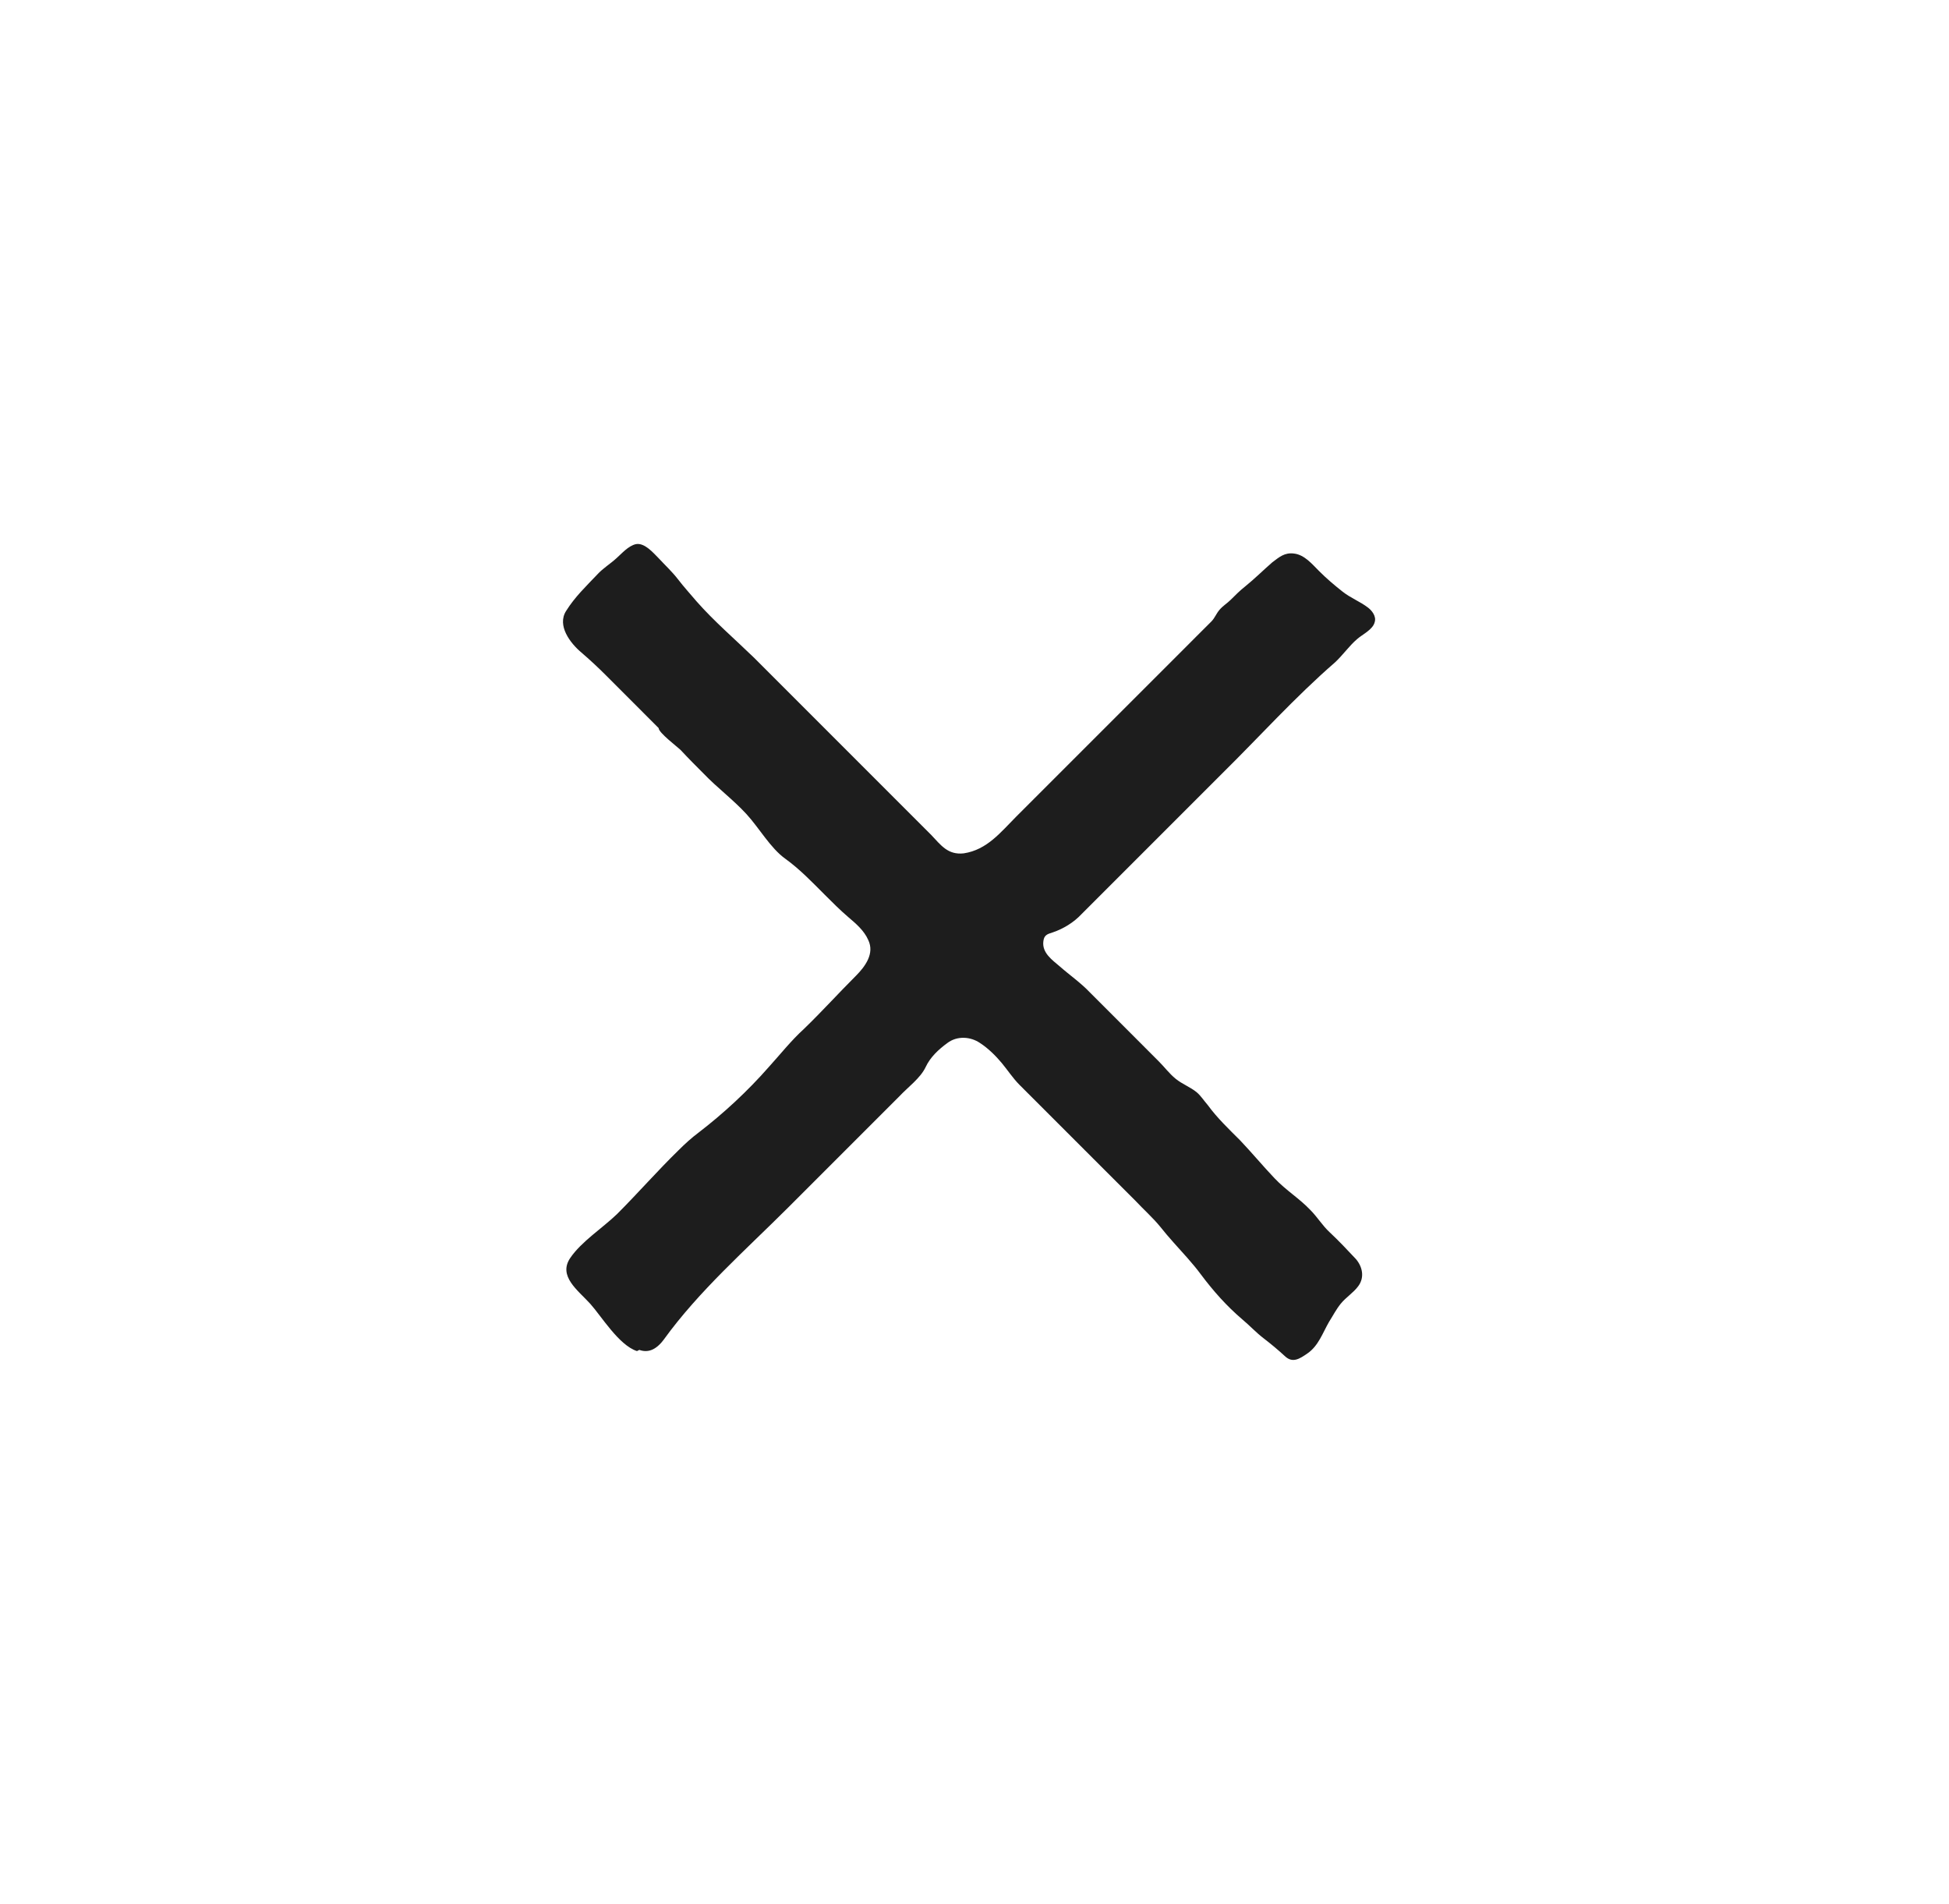 <svg width="43" height="42" viewBox="0 0 43 42" fill="none" xmlns="http://www.w3.org/2000/svg">
<path d="M14.053 29.805C13.653 29.676 13.265 29.03 13.02 28.759C12.749 28.462 12.309 28.152 12.581 27.751C12.826 27.39 13.291 27.093 13.614 26.782C14.079 26.317 14.506 25.827 14.971 25.374C15.113 25.232 15.255 25.103 15.41 24.987C15.965 24.561 16.495 24.07 16.96 23.54C17.218 23.256 17.451 22.959 17.735 22.7C18.136 22.313 18.497 21.912 18.885 21.525C19.091 21.318 19.298 21.034 19.156 20.737C19.066 20.53 18.885 20.375 18.717 20.233C18.536 20.078 18.368 19.91 18.2 19.742C17.916 19.458 17.645 19.174 17.322 18.941C16.999 18.709 16.753 18.27 16.469 17.959C16.172 17.637 15.823 17.378 15.526 17.068C15.358 16.9 15.19 16.732 15.022 16.551C14.945 16.474 14.531 16.164 14.531 16.061L13.356 14.885C13.188 14.717 13.007 14.549 12.826 14.394C12.581 14.188 12.284 13.8 12.49 13.477C12.684 13.167 12.93 12.934 13.175 12.676C13.304 12.534 13.459 12.444 13.601 12.314C13.718 12.211 13.86 12.043 14.028 12.004C14.221 11.966 14.415 12.198 14.531 12.314C14.674 12.469 14.829 12.611 14.958 12.779C15.087 12.947 15.229 13.102 15.371 13.27C15.759 13.71 16.211 14.097 16.637 14.51L19.737 17.611C20.009 17.882 20.28 18.153 20.551 18.425C20.758 18.644 20.913 18.864 21.262 18.825C21.778 18.747 22.076 18.36 22.424 18.011L23.548 16.887L26.119 14.317C26.119 14.317 26.351 14.084 26.403 14.032C26.506 13.929 26.623 13.813 26.726 13.71C26.803 13.632 26.829 13.542 26.907 13.451C26.984 13.361 27.075 13.309 27.152 13.232C27.256 13.128 27.359 13.025 27.475 12.934C27.682 12.767 27.876 12.573 28.07 12.405C28.224 12.289 28.341 12.185 28.547 12.211C28.78 12.237 28.948 12.444 29.103 12.598C29.258 12.754 29.439 12.909 29.62 13.051C29.8 13.193 30.007 13.27 30.175 13.399C30.265 13.464 30.369 13.593 30.33 13.722C30.291 13.89 30.059 13.994 29.943 14.097C29.762 14.252 29.633 14.446 29.452 14.614C28.573 15.376 27.785 16.254 26.959 17.068L24.517 19.51C24.517 19.51 24.259 19.768 24.207 19.82C24.091 19.936 23.974 20.052 23.858 20.169C23.69 20.349 23.458 20.491 23.225 20.569C23.096 20.608 23.031 20.634 23.018 20.776C22.993 21.021 23.212 21.176 23.38 21.318C23.6 21.512 23.845 21.68 24.052 21.899L24.569 22.416C24.905 22.752 25.227 23.075 25.563 23.411C25.693 23.54 25.796 23.682 25.938 23.798C26.08 23.915 26.261 23.979 26.403 24.096C26.494 24.173 26.558 24.276 26.648 24.38C26.855 24.664 27.113 24.909 27.359 25.155C27.617 25.426 27.863 25.723 28.121 25.994C28.38 26.266 28.664 26.434 28.909 26.692C29.064 26.847 29.18 27.041 29.335 27.183C29.529 27.364 29.736 27.583 29.917 27.777C30.059 27.945 30.11 28.178 29.968 28.371C29.865 28.514 29.697 28.617 29.581 28.759C29.477 28.888 29.413 29.017 29.323 29.159C29.18 29.405 29.09 29.689 28.845 29.857C28.677 29.973 28.522 30.077 28.354 29.922C28.199 29.779 28.044 29.65 27.876 29.521C27.708 29.392 27.566 29.237 27.411 29.108C27.062 28.811 26.765 28.475 26.494 28.113C26.313 27.868 26.093 27.635 25.886 27.403C25.783 27.286 25.693 27.183 25.602 27.067C25.434 26.86 25.227 26.679 25.047 26.485L24.388 25.827C23.962 25.4 23.535 24.974 23.096 24.535C22.889 24.328 22.696 24.134 22.489 23.928C22.347 23.785 22.23 23.605 22.101 23.45C21.972 23.295 21.804 23.127 21.623 23.01C21.417 22.868 21.12 22.843 20.9 23.01C20.706 23.152 20.525 23.32 20.422 23.54C20.306 23.785 20.035 23.979 19.841 24.186L17.399 26.628C16.456 27.57 15.423 28.475 14.648 29.547C14.467 29.792 14.286 29.844 14.105 29.779L14.053 29.805Z" fill="#1D1D1D"/>
</svg>
